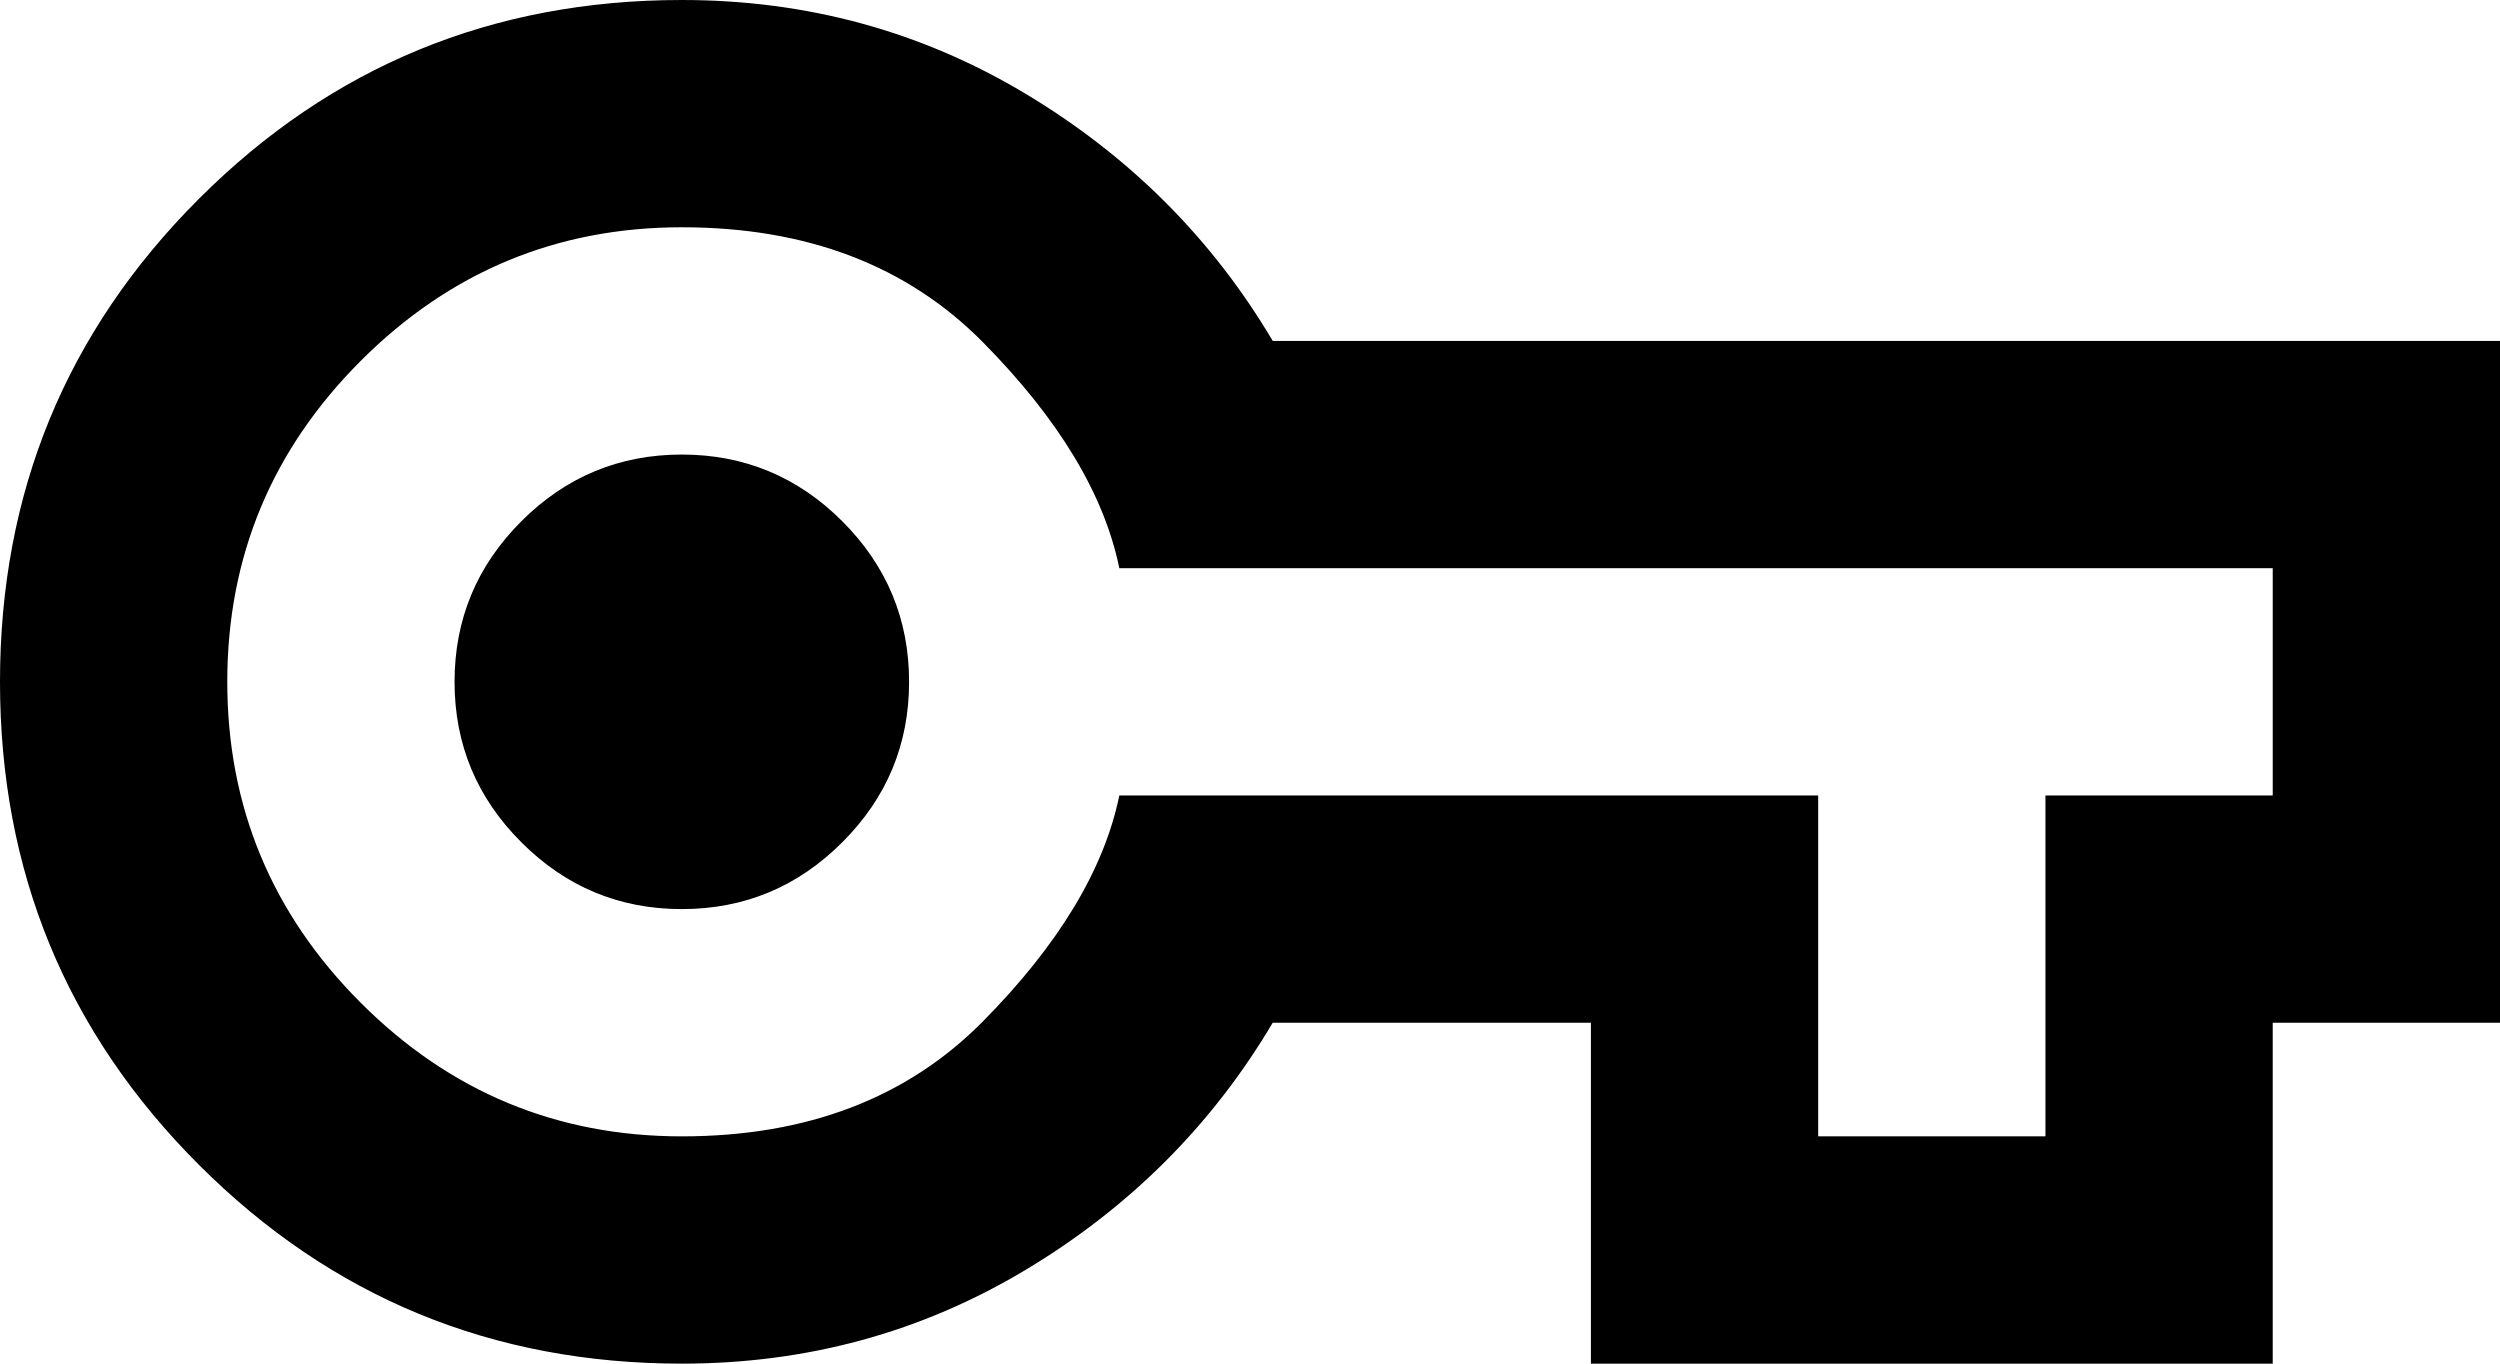 <svg width="22" height="12" viewBox="0 0 22 12" fill="none" xmlns="http://www.w3.org/2000/svg">
<path d="M6 12C4.333 12 2.917 11.417 1.75 10.25C0.583 9.083 0 7.667 0 6C0 4.333 0.583 2.917 1.75 1.75C2.917 0.583 4.333 0 6 0C7.1 0 8.108 0.275 9.025 0.825C9.942 1.375 10.667 2.1 11.2 3H22V9H20V12H14V9H11.2C10.667 9.9 9.942 10.625 9.025 11.175C8.108 11.725 7.1 12 6 12ZM6 10C7.1 10 7.983 9.663 8.65 8.988C9.317 8.313 9.717 7.65 9.85 7H16V10H18V7H20V5H9.85C9.717 4.35 9.317 3.687 8.65 3.012C7.983 2.337 7.1 2 6 2C4.9 2 3.958 2.392 3.175 3.175C2.392 3.958 2 4.9 2 6C2 7.1 2.392 8.042 3.175 8.825C3.958 9.608 4.9 10 6 10ZM6 8C6.55 8 7.021 7.804 7.412 7.412C7.804 7.021 8 6.55 8 6C8 5.45 7.804 4.979 7.412 4.587C7.021 4.196 6.55 4 6 4C5.45 4 4.979 4.196 4.588 4.587C4.196 4.979 4 5.45 4 6C4 6.55 4.196 7.021 4.588 7.412C4.979 7.804 5.45 8 6 8Z" fill="black"/>
</svg>
